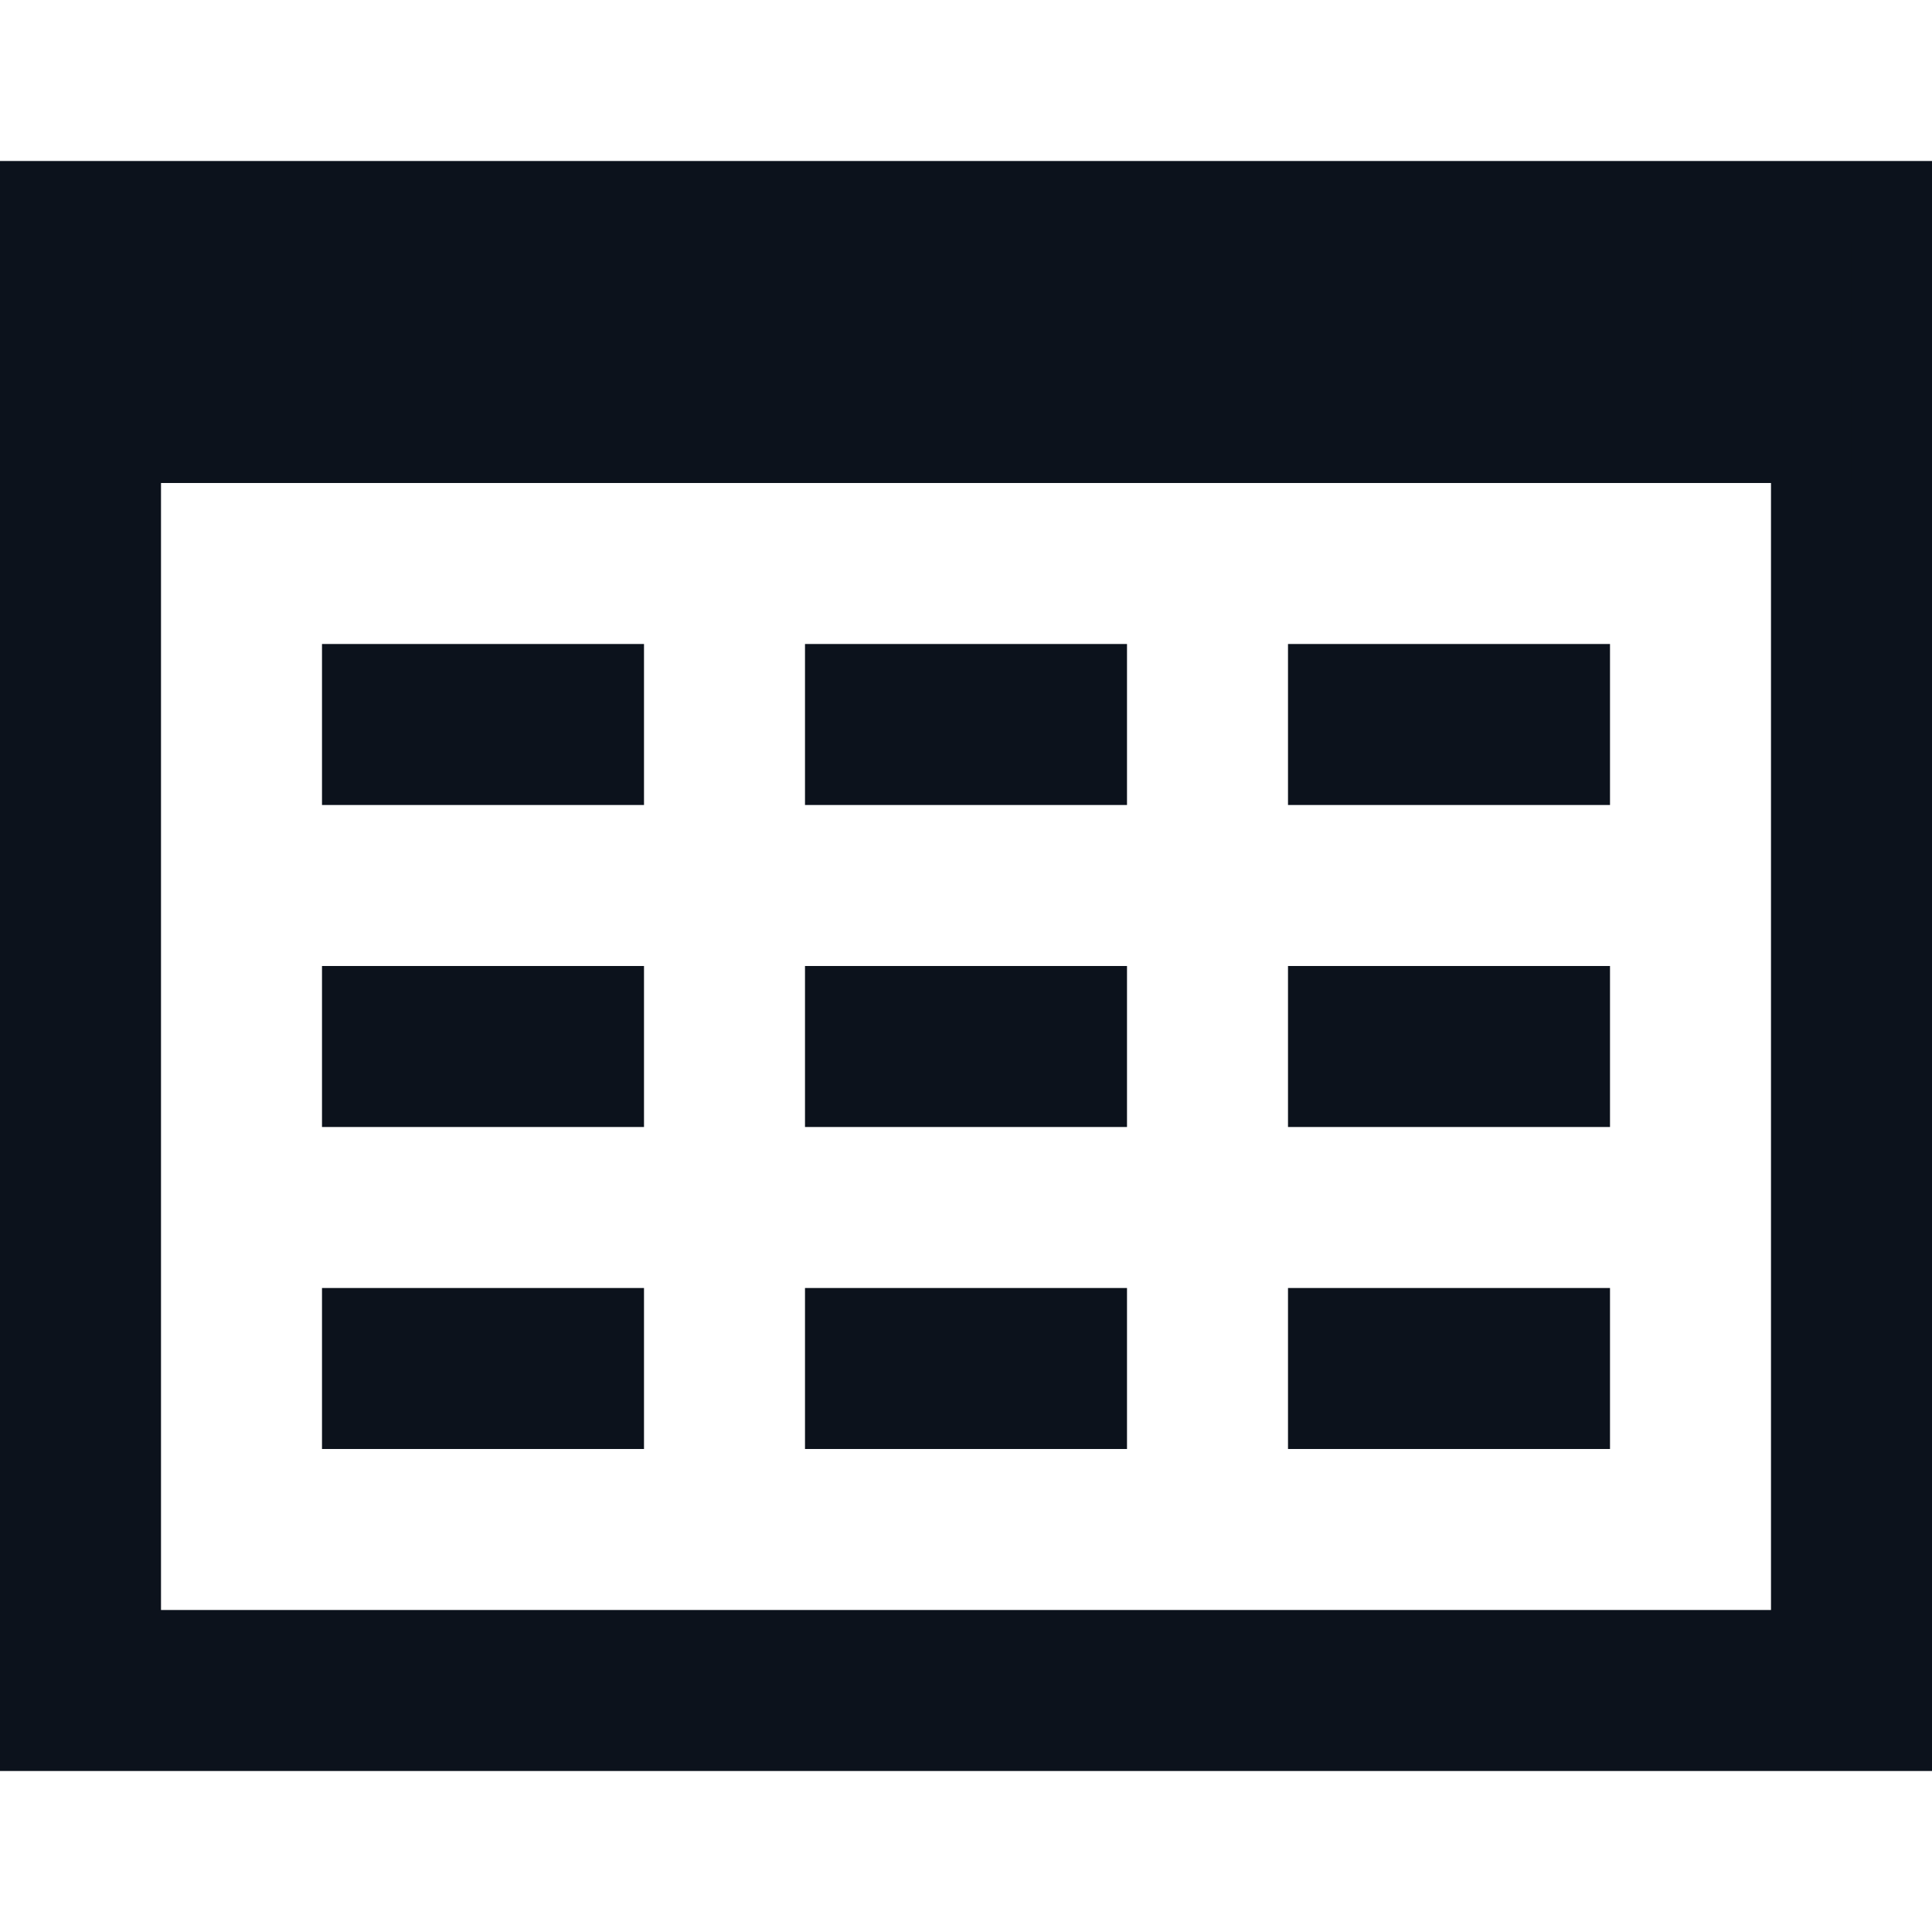 <svg width="24" height="24" viewBox="0 0 24 24" fill="none" xmlns="http://www.w3.org/2000/svg">
<path d="M1 3H23V21H1V3Z" stroke="#0C121C" stroke-width="2"/>
<rect x="1" y="3" width="22" height="3" fill="#0C121C"/>
<rect x="4" y="8" width="4" height="2" fill="#0C121C"/>
<rect x="16" y="8" width="4" height="2" fill="#0C121C"/>
<rect x="10" y="8" width="4" height="2" fill="#0C121C"/>
<rect x="10" y="12" width="4" height="2" fill="#0C121C"/>
<rect x="10" y="16" width="4" height="2" fill="#0C121C"/>
<rect x="4" y="12" width="4" height="2" fill="#0C121C"/>
<rect x="4" y="16" width="4" height="2" fill="#0C121C"/>
<rect x="16" y="12" width="4" height="2" fill="#0C121C"/>
<rect x="16" y="16" width="4" height="2" fill="#0C121C"/>
</svg>
